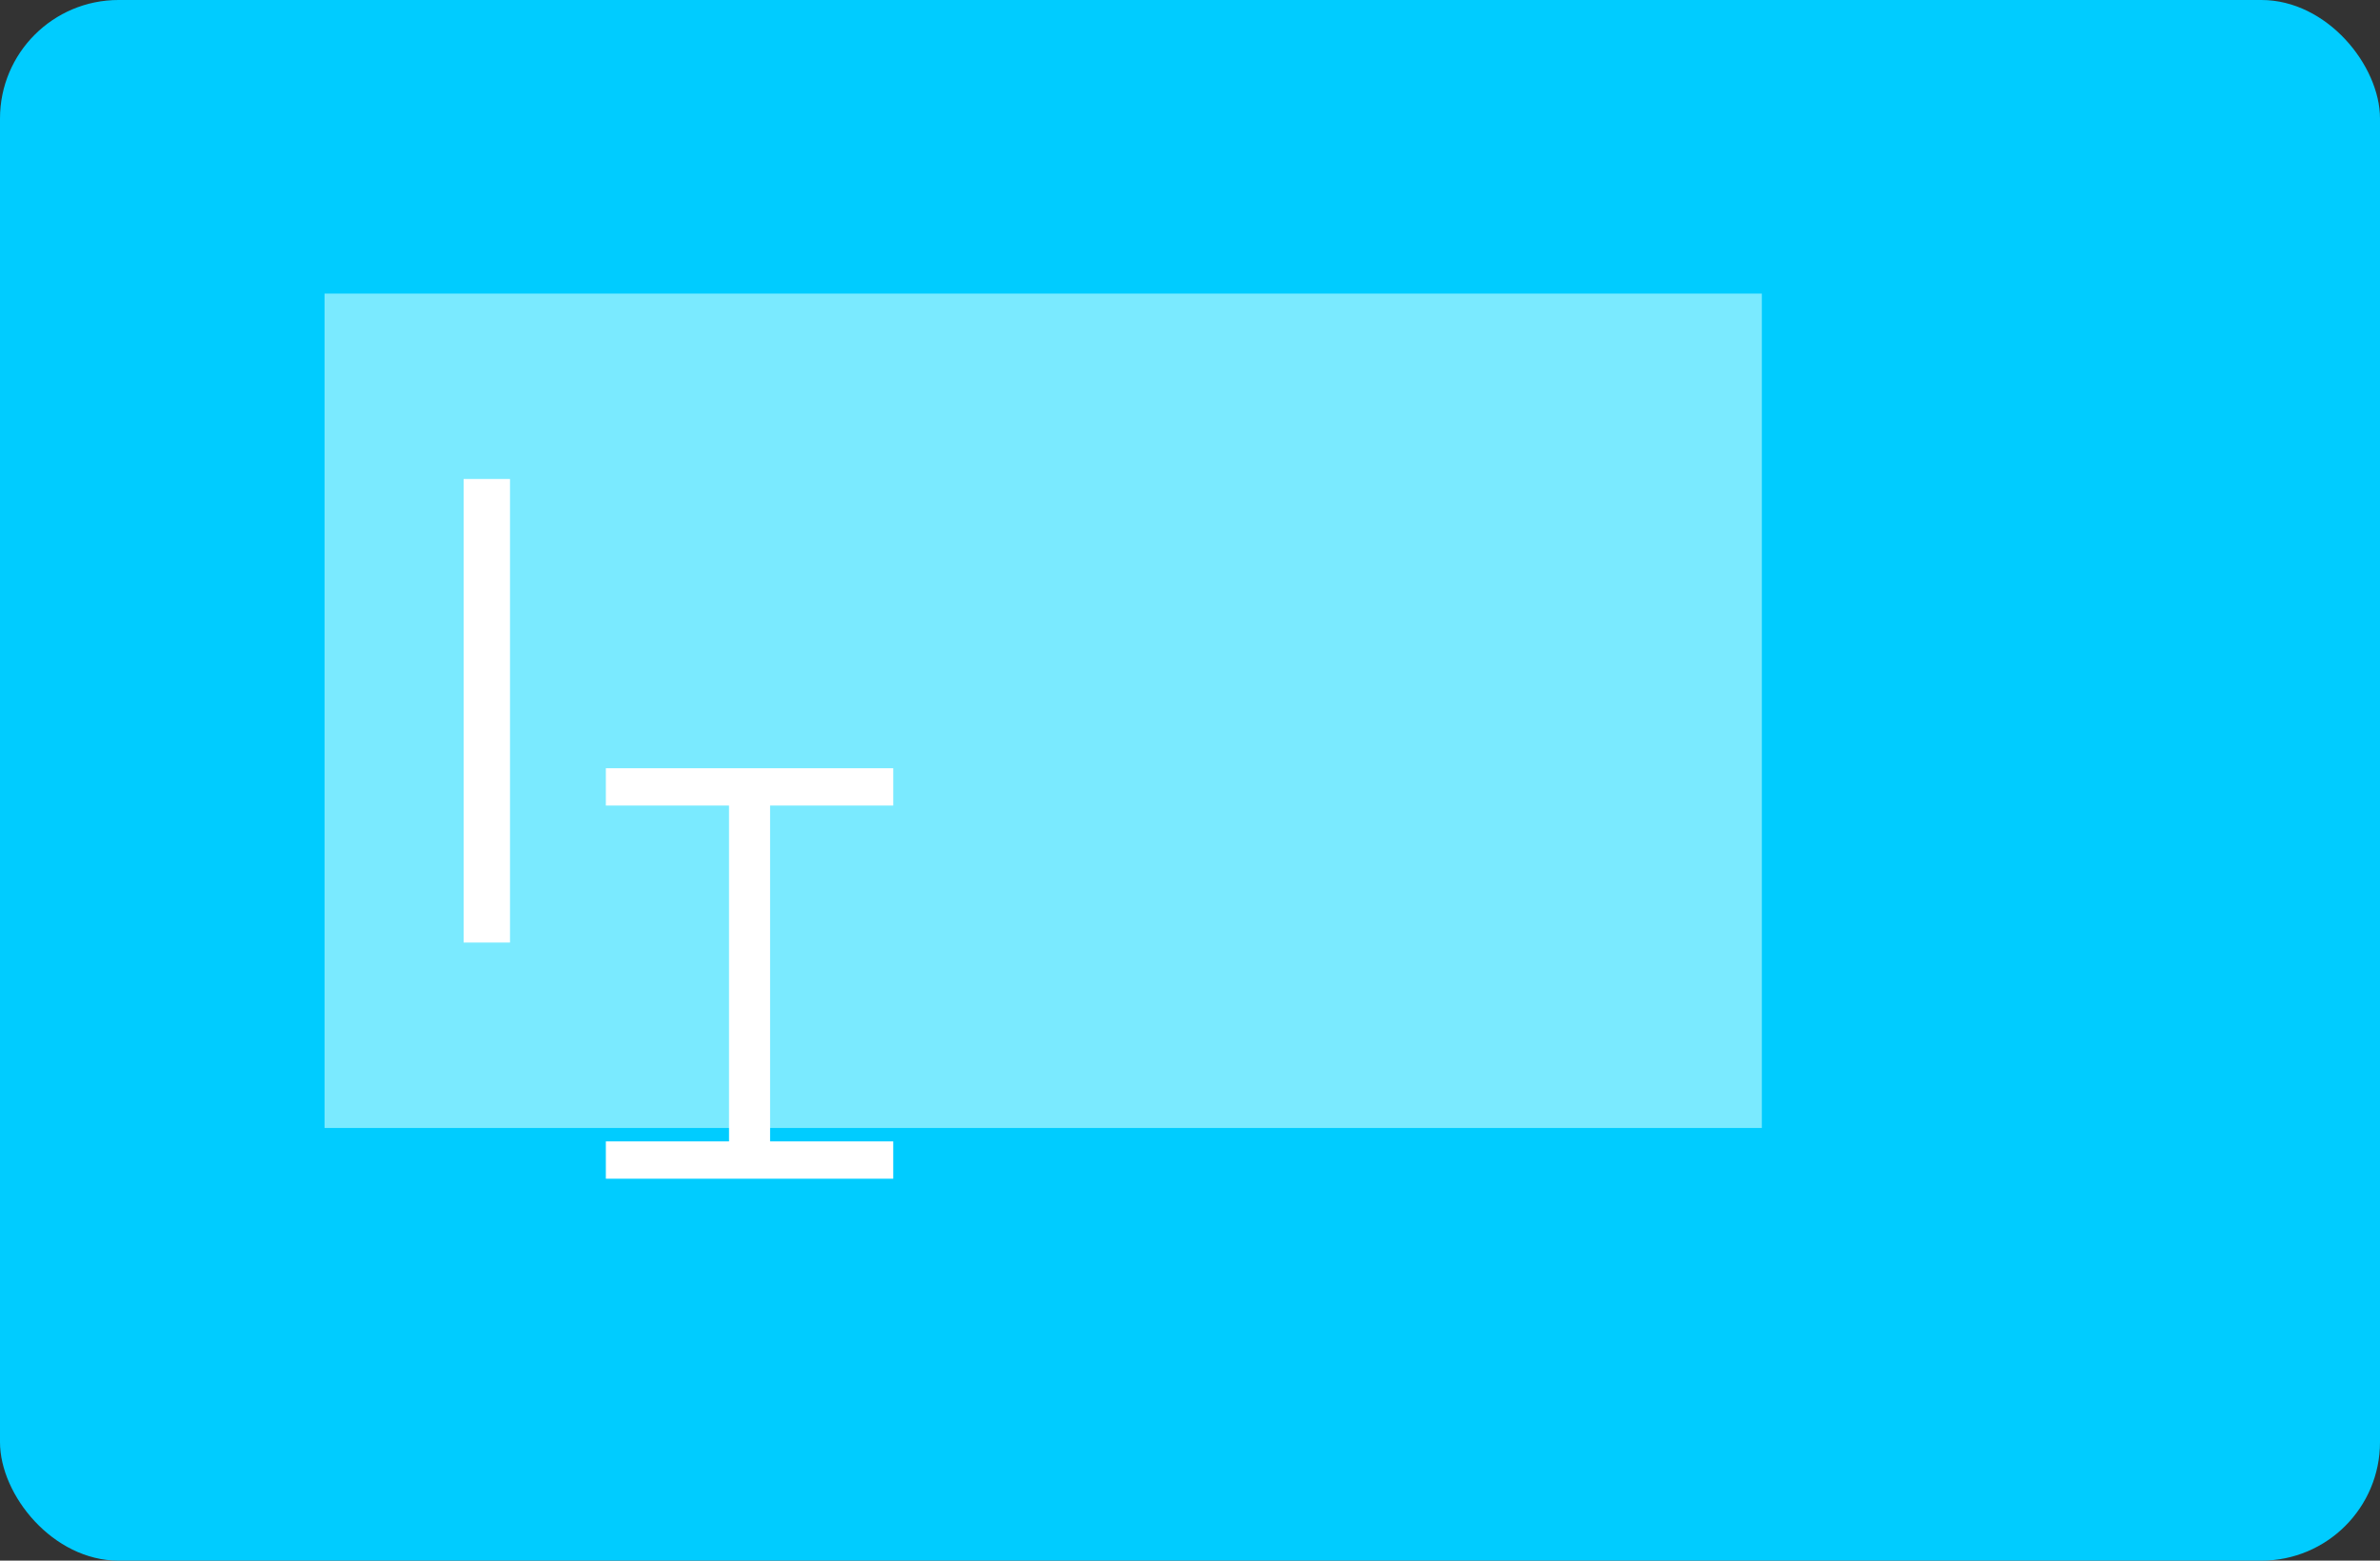 <svg xmlns="http://www.w3.org/2000/svg" viewBox="0 0 120.455 79"><rect x="0" y="0" width="120.455" height="79" fill="#333333" stroke="none"/><defs><style>.a{fill:#0cf;}.b{fill:#7aeaff;}.c{fill:#fff;}</style></defs><g transform="translate(-297 -554)"><rect class="a" width="120.455" height="79" rx="6" transform="translate(297 554)"/><rect class="b" width="72.743" height="42.238" transform="translate(313.426 568.861)"/><g transform="translate(327.663 592.888)"><rect class="c" width="2.078" height="18.89" transform="translate(6.234 0.944)"/><rect class="c" width="14.545" height="1.889"/><rect class="c" width="14.545" height="1.889" transform="translate(0 18.89)"/></g><rect class="c" width="2.347" height="23.465" transform="translate(320.465 578.247)"/></g></svg>